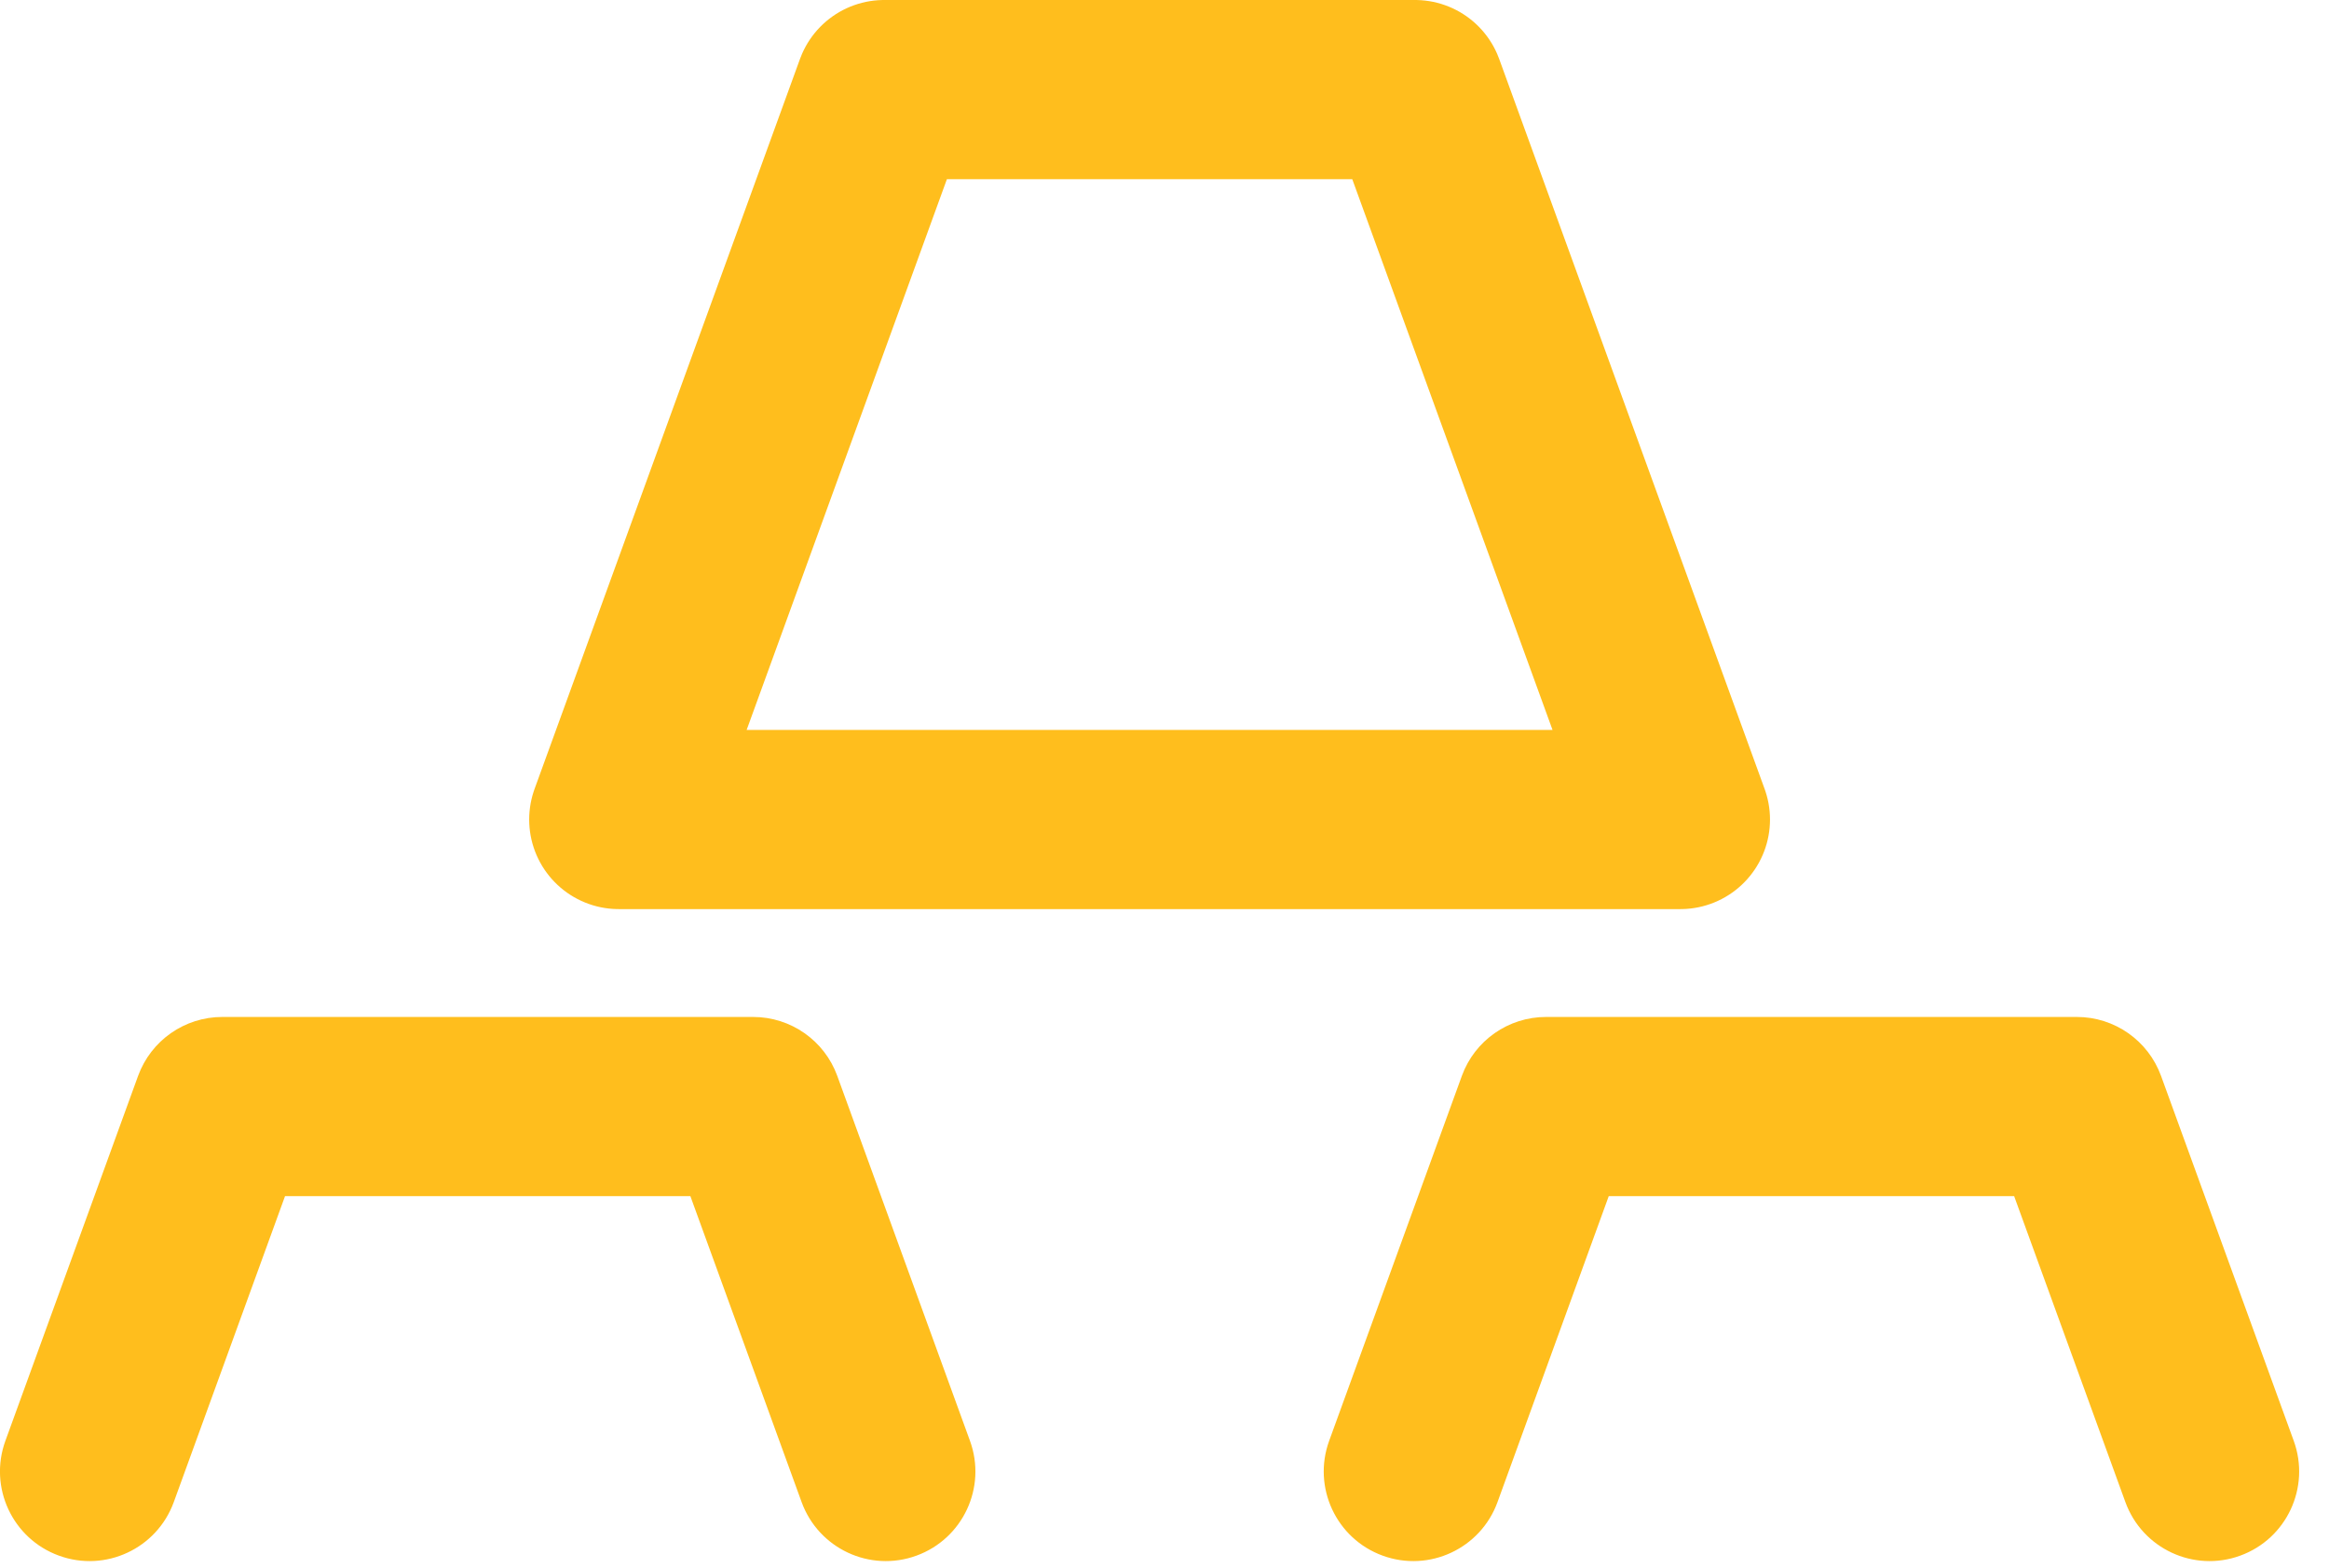 <svg width="52" height="35" viewBox="0 0 52 35" fill="none" xmlns="http://www.w3.org/2000/svg">
    <path d="M31.593 2L37.519 18.296H13.815L19.741 2H31.593Z" stroke="#FFBE1D" stroke-width="4" stroke-linecap="round" stroke-linejoin="round"/>
    <path d="M46.37 24.704V22.704C47.211 22.704 47.962 23.23 48.25 24.02L46.37 24.704ZM34.519 24.704L32.639 24.02C32.926 23.23 33.678 22.704 34.519 22.704V24.704ZM33.435 33.535C33.058 34.573 31.91 35.109 30.872 34.731C29.834 34.354 29.299 33.206 29.676 32.168L33.435 33.535ZM51.213 32.168C51.59 33.206 51.055 34.354 50.017 34.731C48.979 35.109 47.831 34.573 47.454 33.535L51.213 32.168ZM46.37 26.704H34.519V22.704H46.37V26.704ZM36.398 25.387L33.435 33.535L29.676 32.168L32.639 24.02L36.398 25.387ZM47.454 33.535L44.491 25.387L48.25 24.02L51.213 32.168L47.454 33.535Z" fill="#FFBE1D"/>
    <path d="M16.815 24.704V22.704C17.656 22.704 18.407 23.23 18.694 24.02L16.815 24.704ZM4.963 24.704L3.083 24.02C3.371 23.23 4.122 22.704 4.963 22.704V24.704ZM3.88 33.535C3.502 34.573 2.355 35.109 1.317 34.731C0.278 34.354 -0.257 33.206 0.12 32.168L3.88 33.535ZM21.657 32.168C22.035 33.206 21.499 34.354 20.461 34.731C19.423 35.109 18.276 34.573 17.898 33.535L21.657 32.168ZM16.815 26.704H4.963V22.704H16.815V26.704ZM6.843 25.387L3.88 33.535L0.12 32.168L3.083 24.02L6.843 25.387ZM17.898 33.535L14.935 25.387L18.694 24.02L21.657 32.168L17.898 33.535Z" fill="#FFBE1D"/>
</svg>
